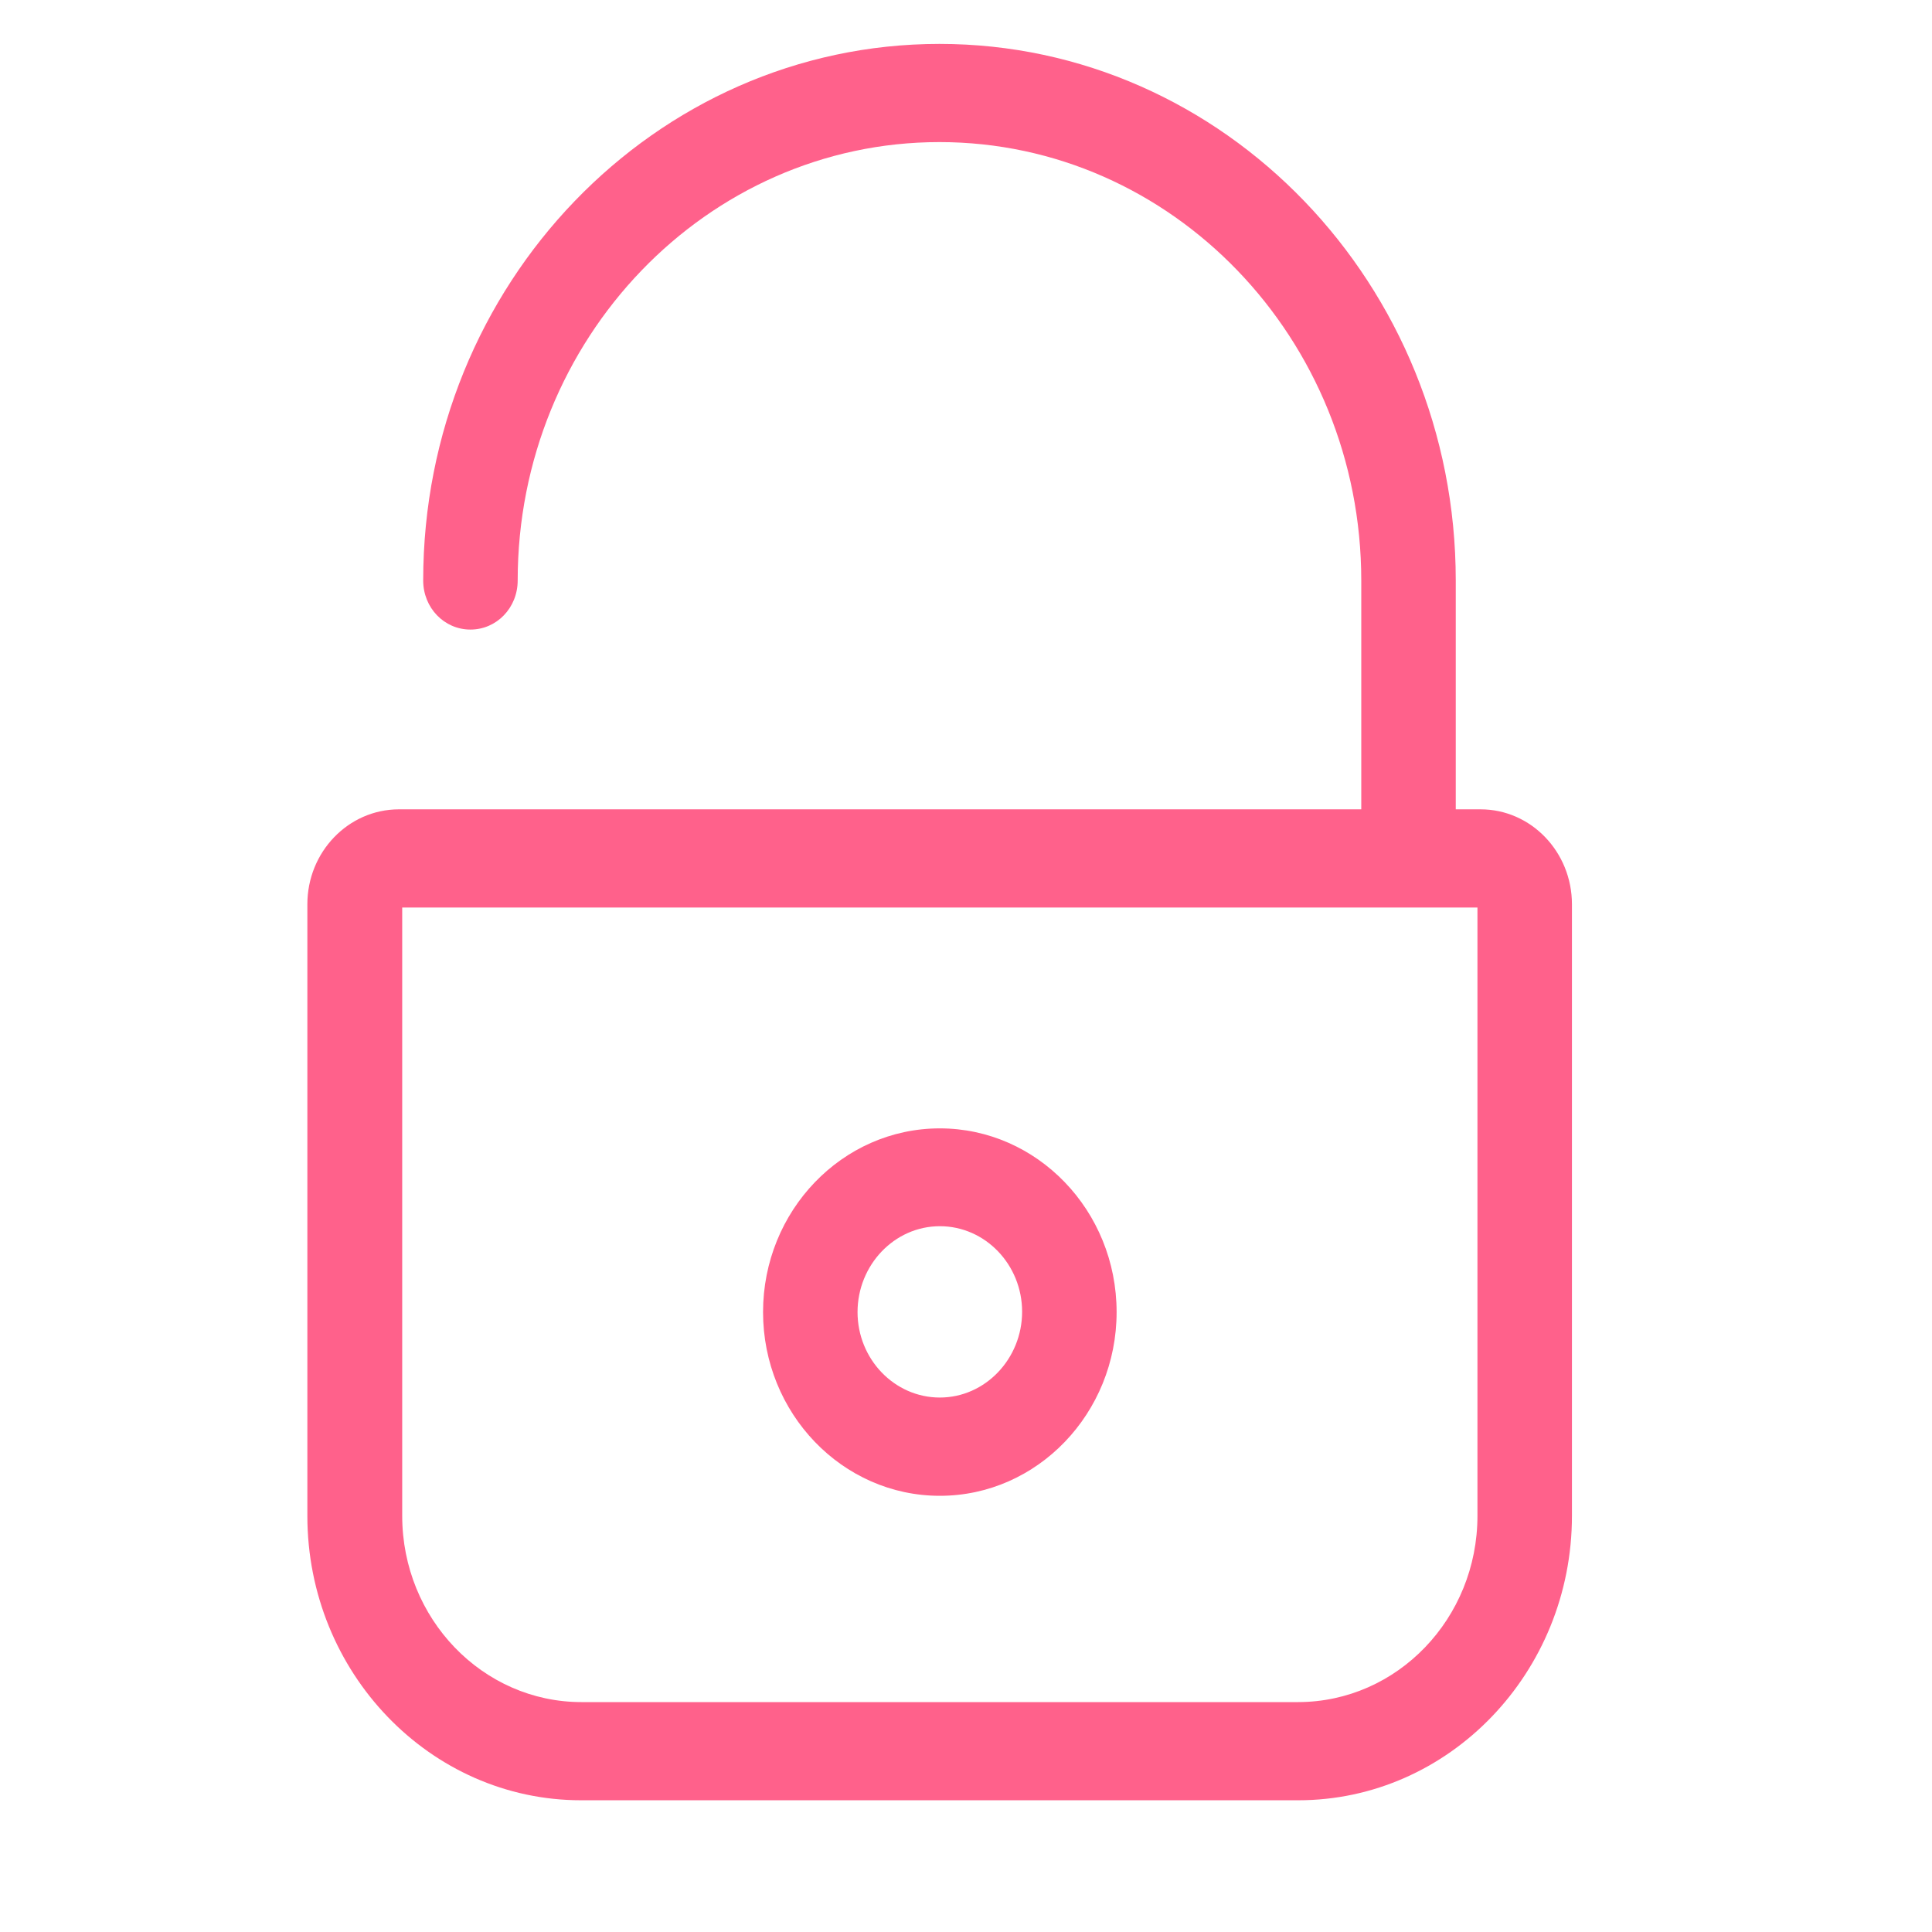 <?xml version="1.0" encoding="UTF-8" standalone="no"?><!DOCTYPE svg PUBLIC "-//W3C//DTD SVG 1.1//EN" "http://www.w3.org/Graphics/SVG/1.1/DTD/svg11.dtd"><svg width="100%" height="100%" viewBox="0 0 22 22" version="1.1" xmlns="http://www.w3.org/2000/svg" xmlns:xlink="http://www.w3.org/1999/xlink" xml:space="preserve" xmlns:serif="http://www.serif.com/" style="fill-rule:evenodd;clip-rule:evenodd;stroke-linejoin:round;stroke-miterlimit:1.414;"><path id="Shape-1-copy" serif:id="Shape 1 copy" d="M15.501,9.216l0,-2.606c0,-2.755 -2.157,-4.992 -4.803,-4.992c-2.65,0 -4.803,2.242 -4.803,4.992c0,0.311 -0.239,0.559 -0.538,0.559c-0.299,0 -0.538,-0.248 -0.538,-0.559c0,-3.372 2.639,-6.11 5.879,-6.11c3.244,0 5.879,2.742 5.879,6.11l0,2.606l0.283,0c0.574,0 1.04,0.485 1.04,1.081l0,6.964c0,1.785 -1.399,3.239 -3.117,3.239l-8.166,0c-1.718,0 -3.117,-1.454 -3.117,-3.239l0,-6.964c0,-0.595 0.465,-1.079 1.04,-1.081l10.961,0Zm-0.718,10.166c1.13,-0.002 2.041,-0.954 2.041,-2.121l0,-6.927l-12.244,0l0,6.927c0,1.172 0.917,2.121 2.041,2.121l8.162,0Zm-4.081,-2.349c1.112,0 2.013,-0.941 2.013,-2.092c0,-1.156 -0.905,-2.092 -2.013,-2.092c-1.112,0 -2.013,0.94 -2.013,2.092c0,1.151 0.901,2.092 2.013,2.092Zm0,-3.07c0.518,0 0.937,0.439 0.937,0.974c0,0.534 -0.419,0.977 -0.937,0.977c-0.518,0 -0.937,-0.439 -0.937,-0.973c0,-0.535 0.419,-0.978 0.937,-0.978Z" style="fill:#ff618b;"/></svg>